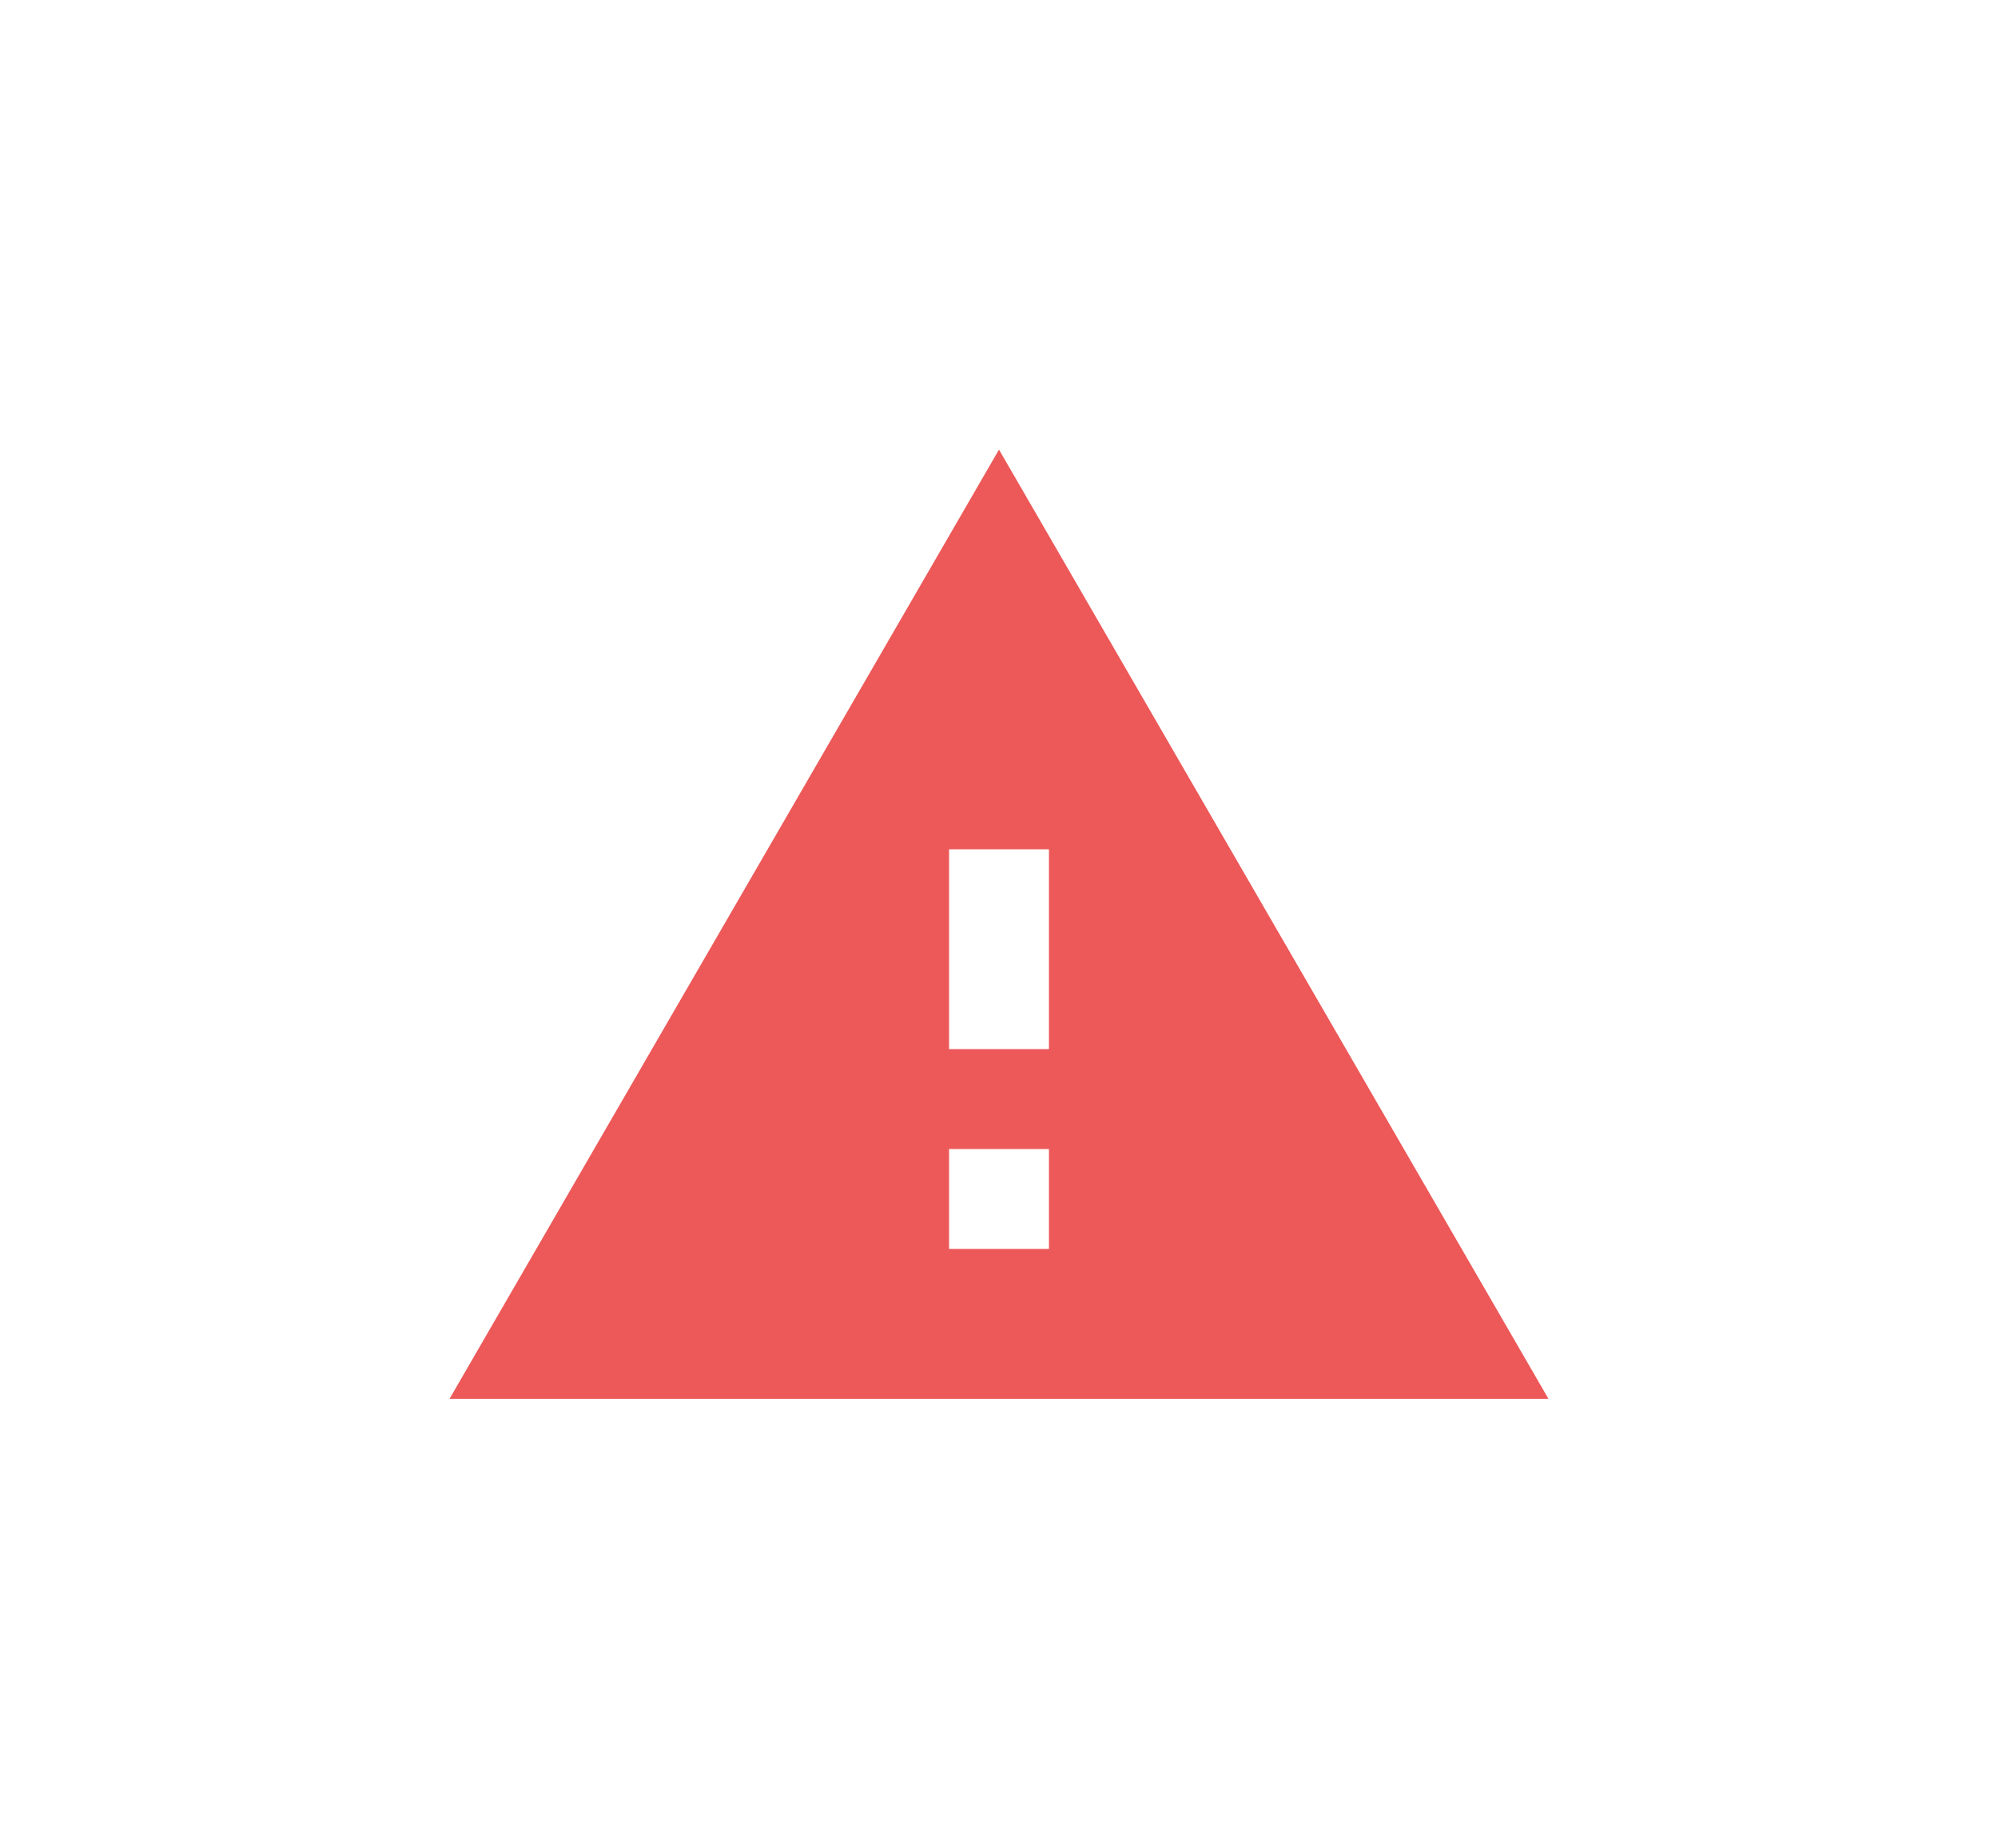 <svg xmlns="http://www.w3.org/2000/svg" xmlns:xlink="http://www.w3.org/1999/xlink" viewBox="3458 975 40 37">
  <defs>
    <style>
      .cls-1 {
        fill: #ed5858;
      }

      .cls-2 {
        filter: url(#Path_24);
      }
    </style>
    <filter id="Path_24" x="3458" y="975" width="40" height="37" filterUnits="userSpaceOnUse">
      <feOffset dy="3" input="SourceAlpha"/>
      <feGaussianBlur stdDeviation="3" result="blur"/>
      <feFlood flood-opacity="0.161"/>
      <feComposite operator="in" in2="blur"/>
      <feComposite in="SourceGraphic"/>
    </filter>
  </defs>
  <g class="cls-2" transform="matrix(1, 0, 0, 1, 0, 0)">
    <path id="Path_24-2" data-name="Path 24" class="cls-1" d="M1,21H23L12,2Zm12-3H11V16h2Zm0-4H11V10h2Z" transform="translate(3466 979)"/>
  </g>
</svg>
